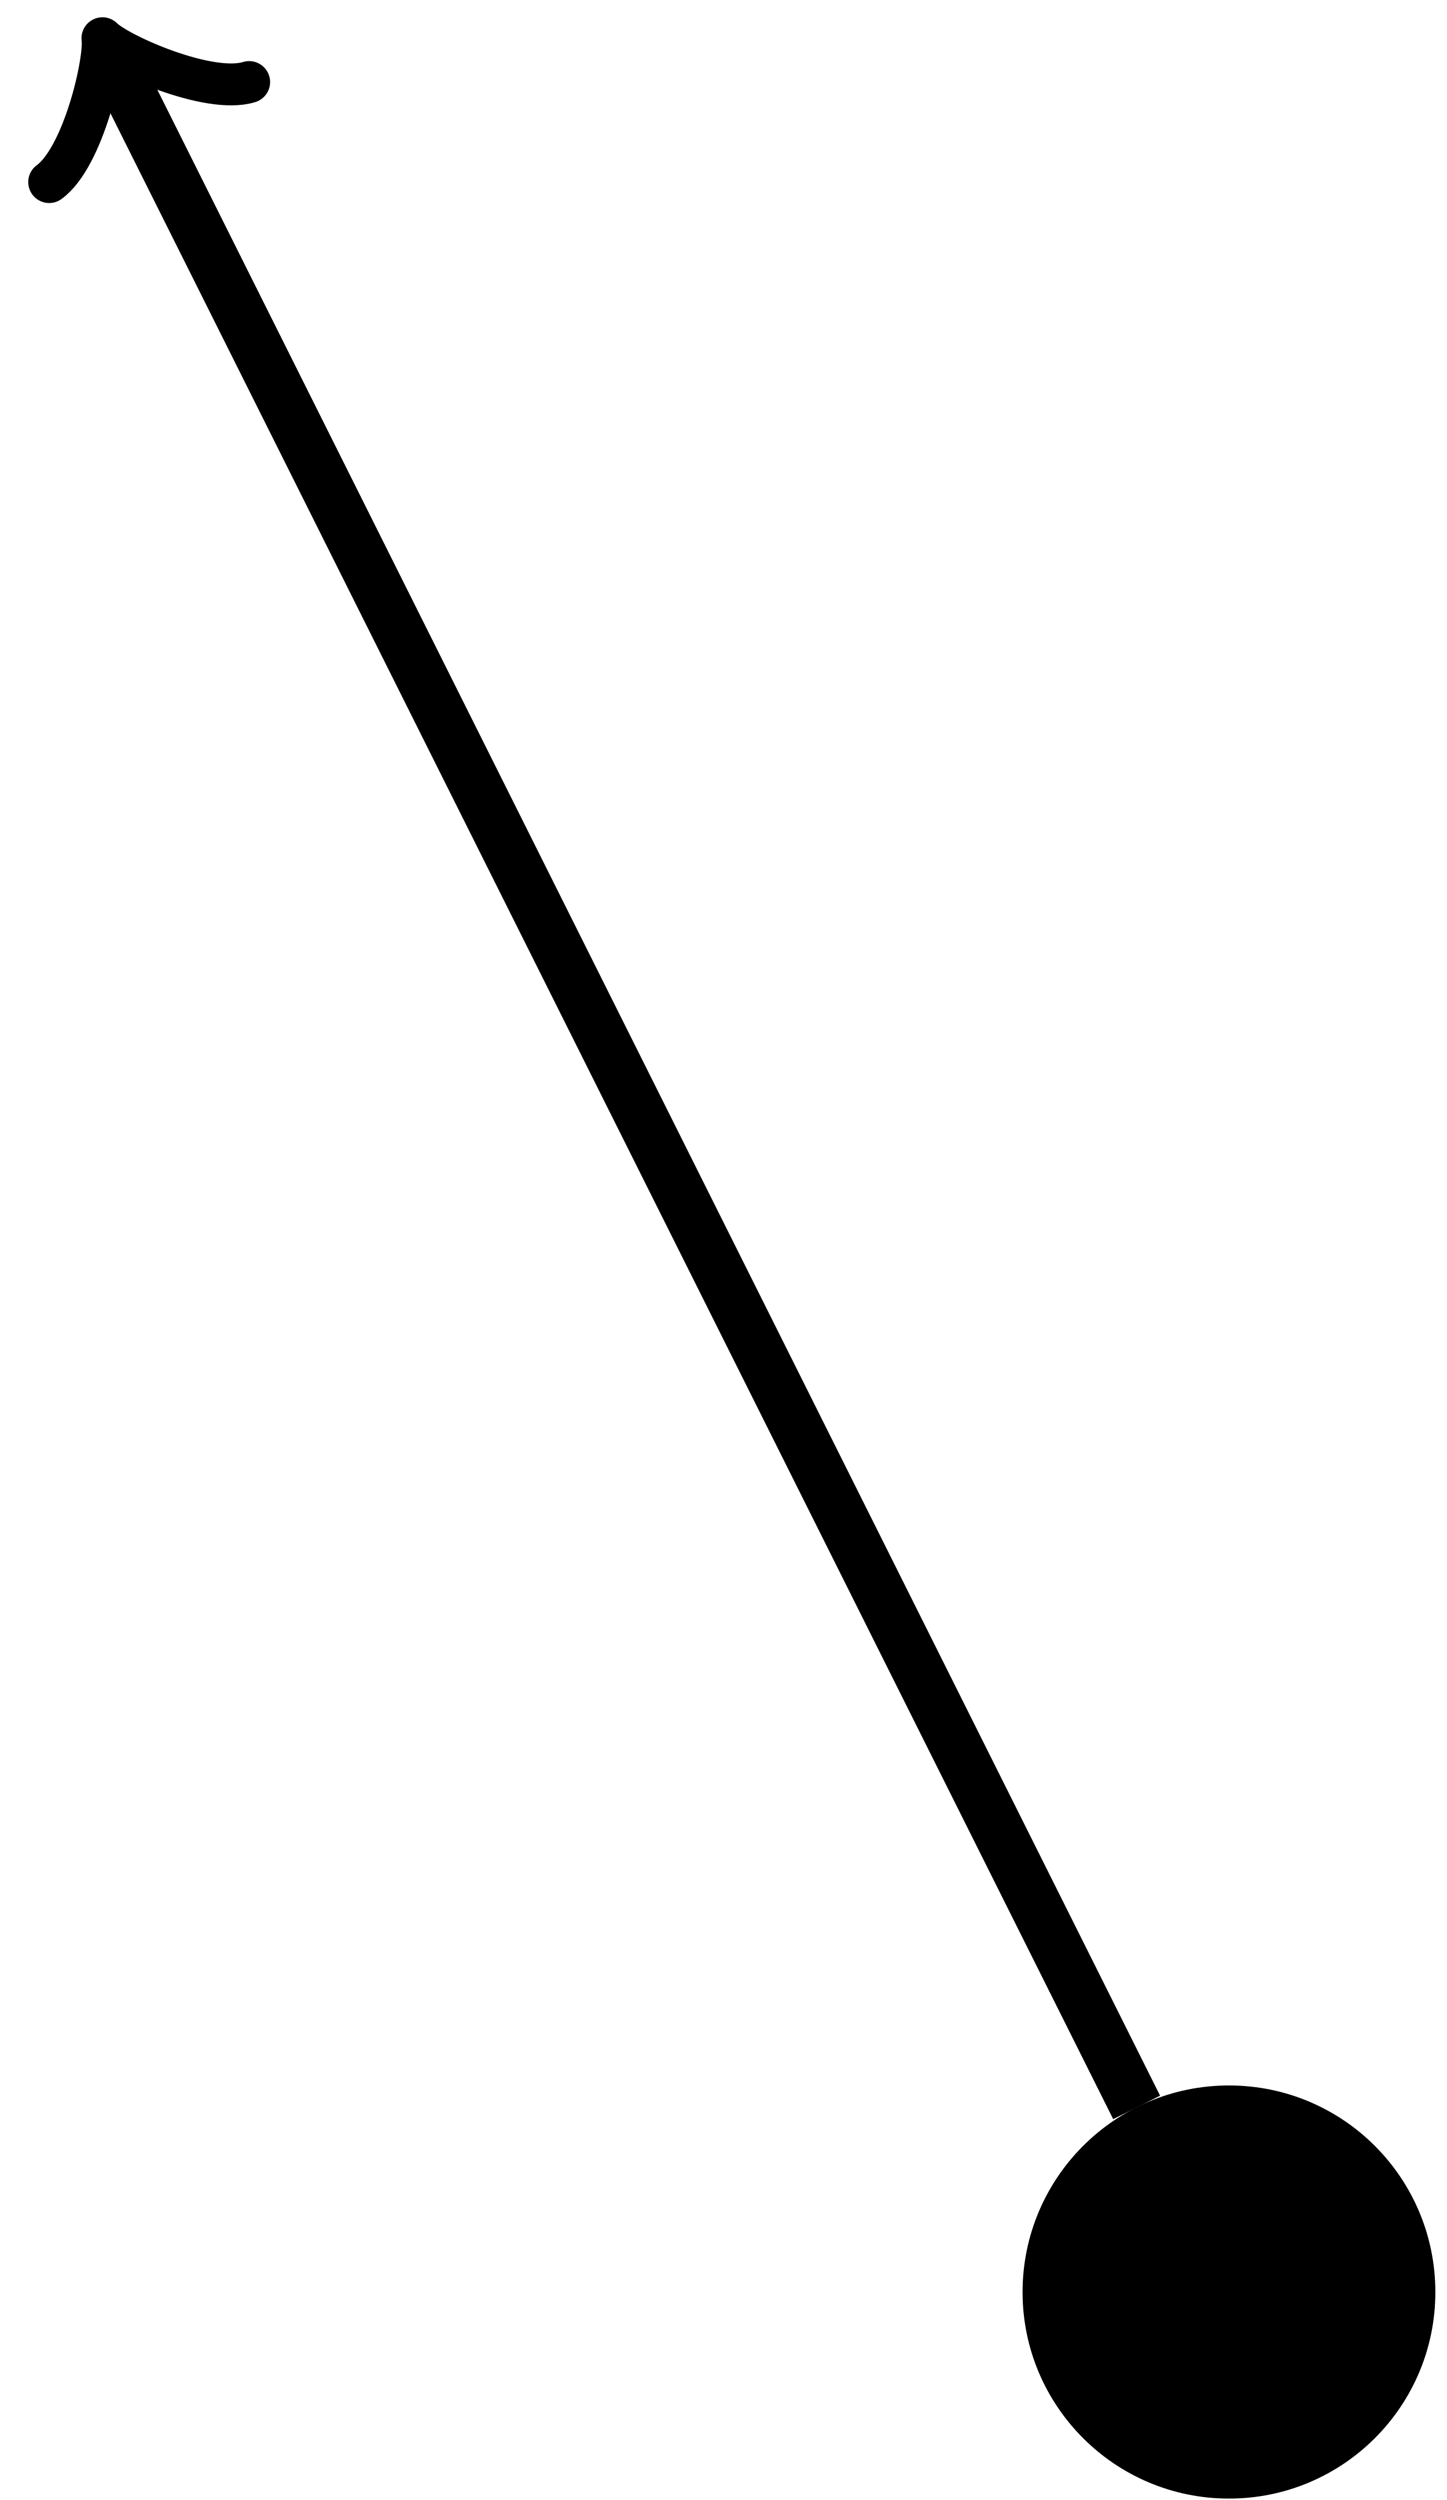 <?xml version="1.0" encoding="UTF-8"?>
<svg xmlns="http://www.w3.org/2000/svg" xmlns:xlink="http://www.w3.org/1999/xlink" width="33pt" height="57pt" viewBox="0 0 33 57" version="1.1">
<g id="surface1">
<path style="fill-rule:nonzero;fill:rgb(0%,0%,0%);fill-opacity:1;stroke-width:0.399;stroke-linecap:butt;stroke-linejoin:miter;stroke:rgb(0%,0%,0%);stroke-opacity:1;stroke-miterlimit:10;" d="M 4.507 -0.001 C 4.507 2.491 2.492 4.511 -0.001 4.511 C -2.489 4.511 -4.508 2.491 -4.508 -0.001 C -4.508 -2.489 -2.489 -4.509 -0.001 -4.509 C 2.492 -4.509 4.507 -2.489 4.507 -0.001 Z M 4.507 -0.001 " transform="matrix(1,0,0,-1,28.028,52.257)"/>
<path style="fill:none;stroke-width:1.196;stroke-linecap:butt;stroke-linejoin:miter;stroke:rgb(0%,0%,0%);stroke-opacity:1;stroke-miterlimit:10;" d="M -2.106 4.21 L -25.481 50.956 " transform="matrix(1,0,0,-1,28.028,52.257)"/>
<path style="fill:none;stroke-width:0.956;stroke-linecap:round;stroke-linejoin:round;stroke:rgb(0%,0%,0%);stroke-opacity:1;stroke-miterlimit:10;" d="M -1.913 2.552 C -1.754 1.595 -0 0.159 0.478 -0.002 C -0.002 -0.159 -1.754 -1.594 -1.913 -2.549 " transform="matrix(-0.447,-0.894,-0.894,0.447,2.548,1.3)"/>
</g>
</svg>
